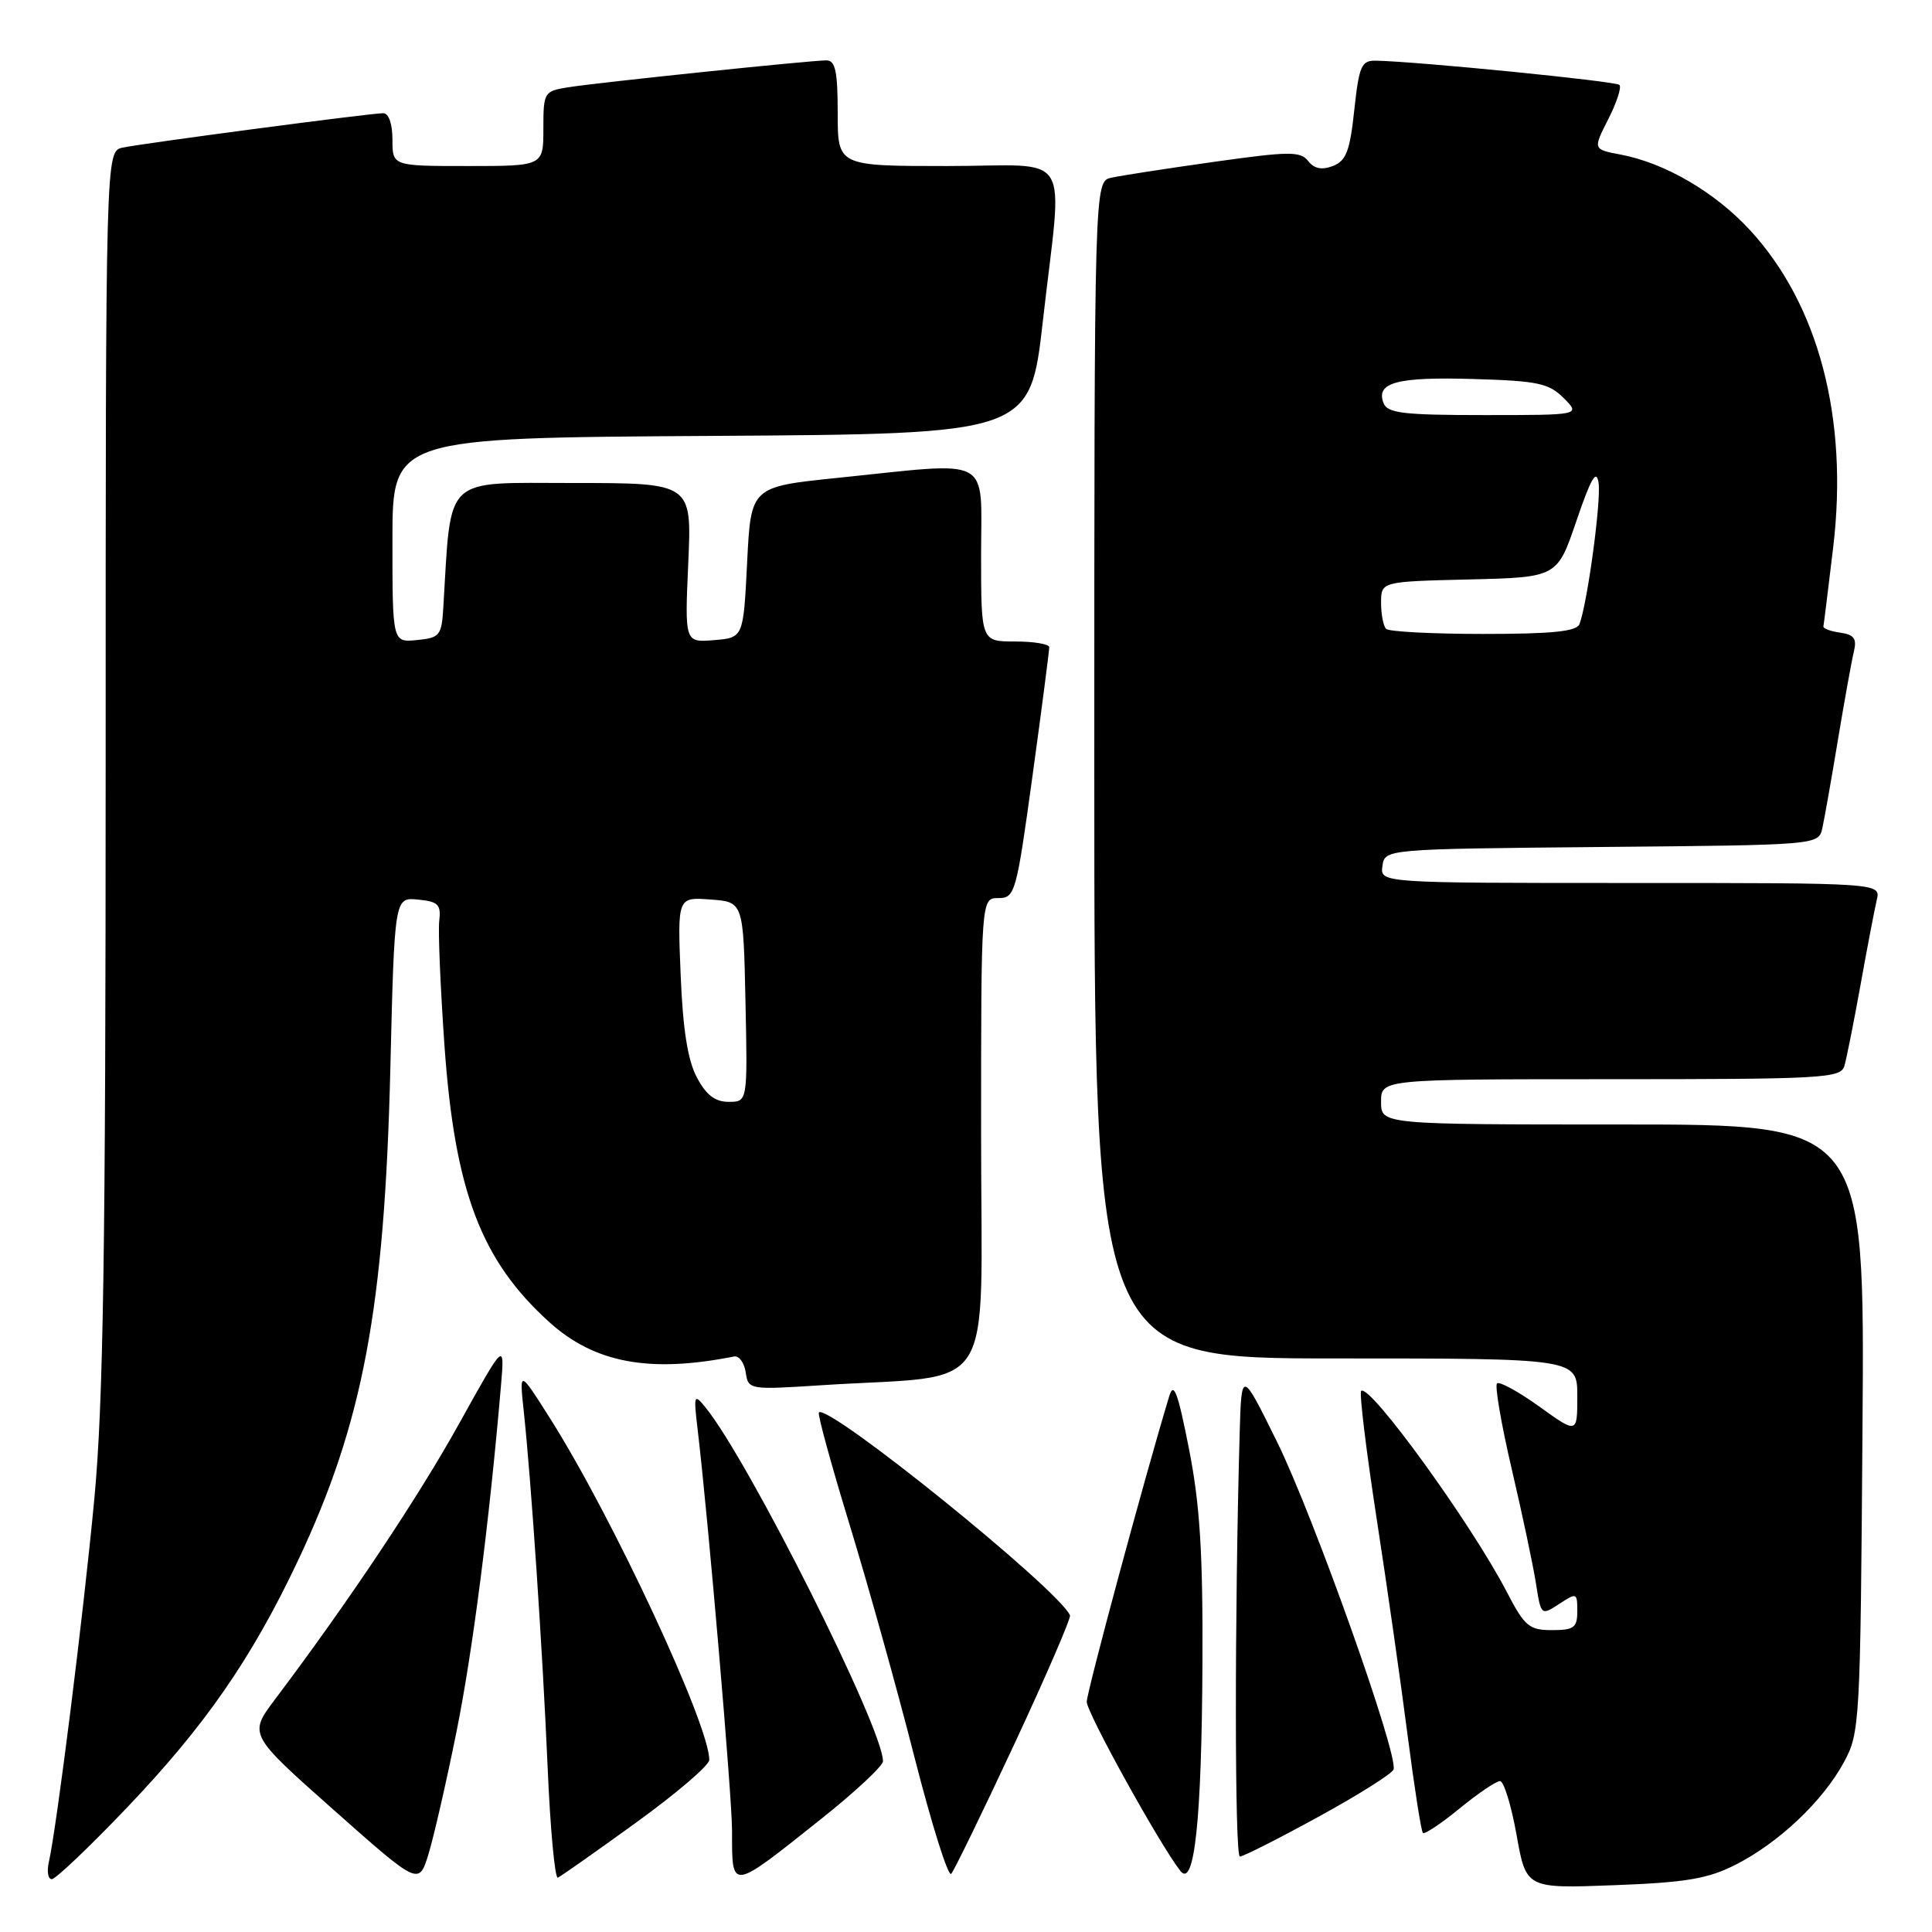 <?xml version="1.0" encoding="UTF-8" standalone="no"?>
<!DOCTYPE svg PUBLIC "-//W3C//DTD SVG 1.1//EN" "http://www.w3.org/Graphics/SVG/1.1/DTD/svg11.dtd" >
<svg xmlns="http://www.w3.org/2000/svg" xmlns:xlink="http://www.w3.org/1999/xlink" version="1.1" viewBox="0 0 256 256">
 <g >
 <path fill="currentColor"
d=" M 60.48 229.50 C 62.62 218.91 64.83 201.75 66.38 183.63 C 66.88 177.76 66.88 177.76 60.84 188.63 C 55.41 198.42 46.10 212.36 36.45 225.16 C 32.94 229.82 32.94 229.82 44.22 239.83 C 55.50 249.83 55.50 249.83 56.78 245.67 C 57.48 243.37 59.15 236.10 60.48 229.50 Z  M 230.00 247.07 C 235.71 244.17 241.55 238.64 244.33 233.50 C 246.44 229.62 246.51 228.34 246.79 189.25 C 247.09 149.00 247.09 149.00 215.04 149.00 C 183.00 149.00 183.00 149.00 183.00 146.00 C 183.00 143.00 183.00 143.00 213.43 143.00 C 241.55 143.00 243.90 142.87 244.39 141.25 C 244.67 140.29 245.64 135.45 246.53 130.50 C 247.42 125.55 248.39 120.49 248.68 119.25 C 249.22 117.00 249.22 117.00 216.04 117.00 C 182.86 117.00 182.86 117.00 183.18 114.75 C 183.50 112.50 183.50 112.50 212.23 112.23 C 240.97 111.97 240.97 111.97 241.47 109.73 C 241.74 108.51 242.68 103.22 243.54 98.00 C 244.41 92.78 245.36 87.52 245.65 86.33 C 246.06 84.63 245.68 84.09 243.84 83.83 C 242.55 83.65 241.55 83.28 241.61 83.00 C 241.67 82.72 242.25 78.00 242.91 72.50 C 244.94 55.46 240.98 40.36 231.88 30.49 C 227.25 25.46 220.59 21.58 214.73 20.48 C 211.07 19.79 211.07 19.79 213.10 15.80 C 214.22 13.60 214.89 11.56 214.58 11.25 C 214.09 10.76 187.86 8.15 182.33 8.04 C 180.39 8.00 180.09 8.69 179.45 14.58 C 178.87 20.00 178.38 21.30 176.63 21.99 C 175.15 22.56 174.14 22.36 173.34 21.34 C 172.31 20.03 170.84 20.04 160.84 21.45 C 154.60 22.33 148.49 23.27 147.25 23.55 C 145.00 24.04 145.00 24.04 145.00 102.02 C 145.00 180.00 145.00 180.00 177.00 180.00 C 209.00 180.00 209.00 180.00 209.00 185.00 C 209.00 190.00 209.00 190.00 203.96 186.37 C 201.18 184.38 198.66 183.00 198.36 183.31 C 198.05 183.62 198.93 188.74 200.32 194.69 C 201.71 200.63 203.15 207.44 203.52 209.80 C 204.19 214.08 204.21 214.09 206.60 212.53 C 208.92 211.01 209.00 211.04 209.00 213.48 C 209.00 215.67 208.57 216.00 205.64 216.00 C 202.62 216.00 202.02 215.49 199.67 210.96 C 194.96 201.89 181.44 183.23 180.36 184.31 C 180.10 184.57 181.02 192.15 182.40 201.14 C 183.79 210.14 185.64 223.12 186.52 229.98 C 187.41 236.84 188.31 242.64 188.54 242.87 C 188.76 243.10 190.95 241.64 193.39 239.64 C 195.84 237.64 198.25 236.00 198.76 236.00 C 199.26 236.00 200.25 239.20 200.95 243.12 C 202.22 250.24 202.22 250.24 213.86 249.80 C 223.43 249.44 226.30 248.95 230.00 247.07 Z  M 16.71 239.64 C 27.13 228.74 33.33 219.80 39.47 206.82 C 48.09 188.57 50.94 173.41 51.72 141.70 C 52.27 118.89 52.27 118.89 55.39 119.20 C 58.07 119.46 58.46 119.85 58.20 122.05 C 58.04 123.46 58.36 130.92 58.90 138.63 C 60.27 157.86 63.75 167.03 72.80 175.20 C 78.79 180.61 86.09 181.97 97.27 179.74 C 97.92 179.61 98.61 180.55 98.81 181.84 C 99.16 184.15 99.25 184.17 108.83 183.55 C 132.45 182.03 130.00 185.87 130.00 150.40 C 130.00 119.00 130.00 119.00 132.29 119.00 C 134.50 119.00 134.67 118.38 136.82 102.75 C 138.05 93.81 139.04 86.16 139.03 85.75 C 139.01 85.34 136.97 85.00 134.50 85.00 C 130.00 85.00 130.00 85.00 130.00 73.50 C 130.00 60.22 131.78 61.18 111.00 63.32 C 99.50 64.50 99.50 64.50 99.00 74.50 C 98.50 84.50 98.50 84.50 94.62 84.82 C 90.73 85.14 90.73 85.14 91.20 74.57 C 91.67 64.00 91.67 64.00 75.92 64.00 C 58.56 64.00 59.82 62.79 58.74 80.50 C 58.52 84.22 58.27 84.52 55.25 84.81 C 52.00 85.13 52.00 85.13 52.00 71.57 C 52.00 58.02 52.00 58.02 94.24 57.76 C 136.49 57.50 136.49 57.50 138.19 42.50 C 140.81 19.35 142.45 22.00 125.50 22.00 C 111.00 22.00 111.00 22.00 111.00 15.00 C 111.00 9.46 110.69 8.00 109.51 8.00 C 107.39 8.00 79.17 10.94 75.25 11.57 C 72.09 12.08 72.00 12.23 72.00 17.05 C 72.00 22.00 72.00 22.00 62.00 22.00 C 52.00 22.00 52.00 22.00 52.00 18.50 C 52.00 16.41 51.51 15.00 50.78 15.00 C 49.10 15.00 19.04 18.97 16.25 19.56 C 14.00 20.04 14.00 20.04 14.00 101.36 C 14.00 165.85 13.69 185.97 12.50 198.59 C 11.07 213.83 7.53 242.03 6.47 246.75 C 6.19 247.99 6.37 249.00 6.86 249.00 C 7.36 249.00 11.79 244.79 16.71 239.64 Z  M 84.29 241.50 C 89.61 237.65 93.97 233.92 93.98 233.21 C 94.05 228.68 81.18 201.05 72.92 188.00 C 68.81 181.50 68.81 181.50 69.40 187.00 C 70.39 196.25 71.90 218.71 72.57 234.30 C 72.92 242.44 73.53 248.96 73.92 248.80 C 74.31 248.63 78.97 245.35 84.29 241.50 Z  M 108.83 241.00 C 113.32 237.43 117.00 233.99 117.00 233.37 C 117.01 229.01 99.21 193.54 93.49 186.50 C 91.95 184.61 91.89 184.77 92.45 189.50 C 93.86 201.39 96.99 237.94 97.00 242.58 C 97.00 250.61 96.71 250.65 108.83 241.00 Z  M 134.41 231.09 C 138.62 222.06 141.93 214.39 141.78 214.04 C 140.27 210.59 109.74 185.93 108.51 187.16 C 108.30 187.36 110.14 194.05 112.57 202.01 C 115.01 209.98 118.88 223.83 121.16 232.79 C 123.45 241.75 125.64 248.73 126.04 248.29 C 126.43 247.86 130.20 240.11 134.41 231.09 Z  M 159.33 220.50 C 159.40 205.72 159.00 199.39 157.55 192.00 C 156.07 184.48 155.53 183.02 154.93 185.00 C 151.68 195.73 144.00 224.20 144.00 225.50 C 144.00 226.94 153.66 244.40 156.40 247.90 C 158.26 250.28 159.23 241.19 159.33 220.50 Z  M 174.67 240.75 C 179.94 237.87 184.43 235.04 184.65 234.47 C 185.35 232.64 174.04 200.83 169.19 191.00 C 164.50 181.50 164.50 181.50 164.26 190.00 C 163.58 214.07 163.60 246.00 164.29 246.00 C 164.73 246.00 169.40 243.64 174.67 240.75 Z  M 183.67 83.33 C 183.30 82.97 183.00 81.41 183.00 79.87 C 183.00 77.06 183.00 77.06 194.67 76.78 C 206.34 76.50 206.34 76.50 208.89 69.00 C 210.82 63.34 211.54 62.11 211.82 63.98 C 212.18 66.35 210.34 79.94 209.29 82.69 C 208.91 83.67 205.74 84.00 196.56 84.00 C 189.84 84.00 184.03 83.70 183.67 83.33 Z  M 183.32 53.40 C 182.28 50.68 185.12 49.92 195.22 50.22 C 203.76 50.47 205.22 50.77 207.20 52.75 C 209.44 55.00 209.44 55.00 196.69 55.00 C 185.92 55.00 183.84 54.75 183.32 53.40 Z  M 92.33 142.75 C 91.13 140.49 90.48 136.37 90.19 129.19 C 89.77 118.87 89.77 118.87 94.13 119.19 C 98.50 119.50 98.50 119.50 98.78 132.75 C 99.06 146.00 99.06 146.00 96.55 146.00 C 94.75 146.00 93.57 145.09 92.33 142.75 Z "/>
</g>
</svg>